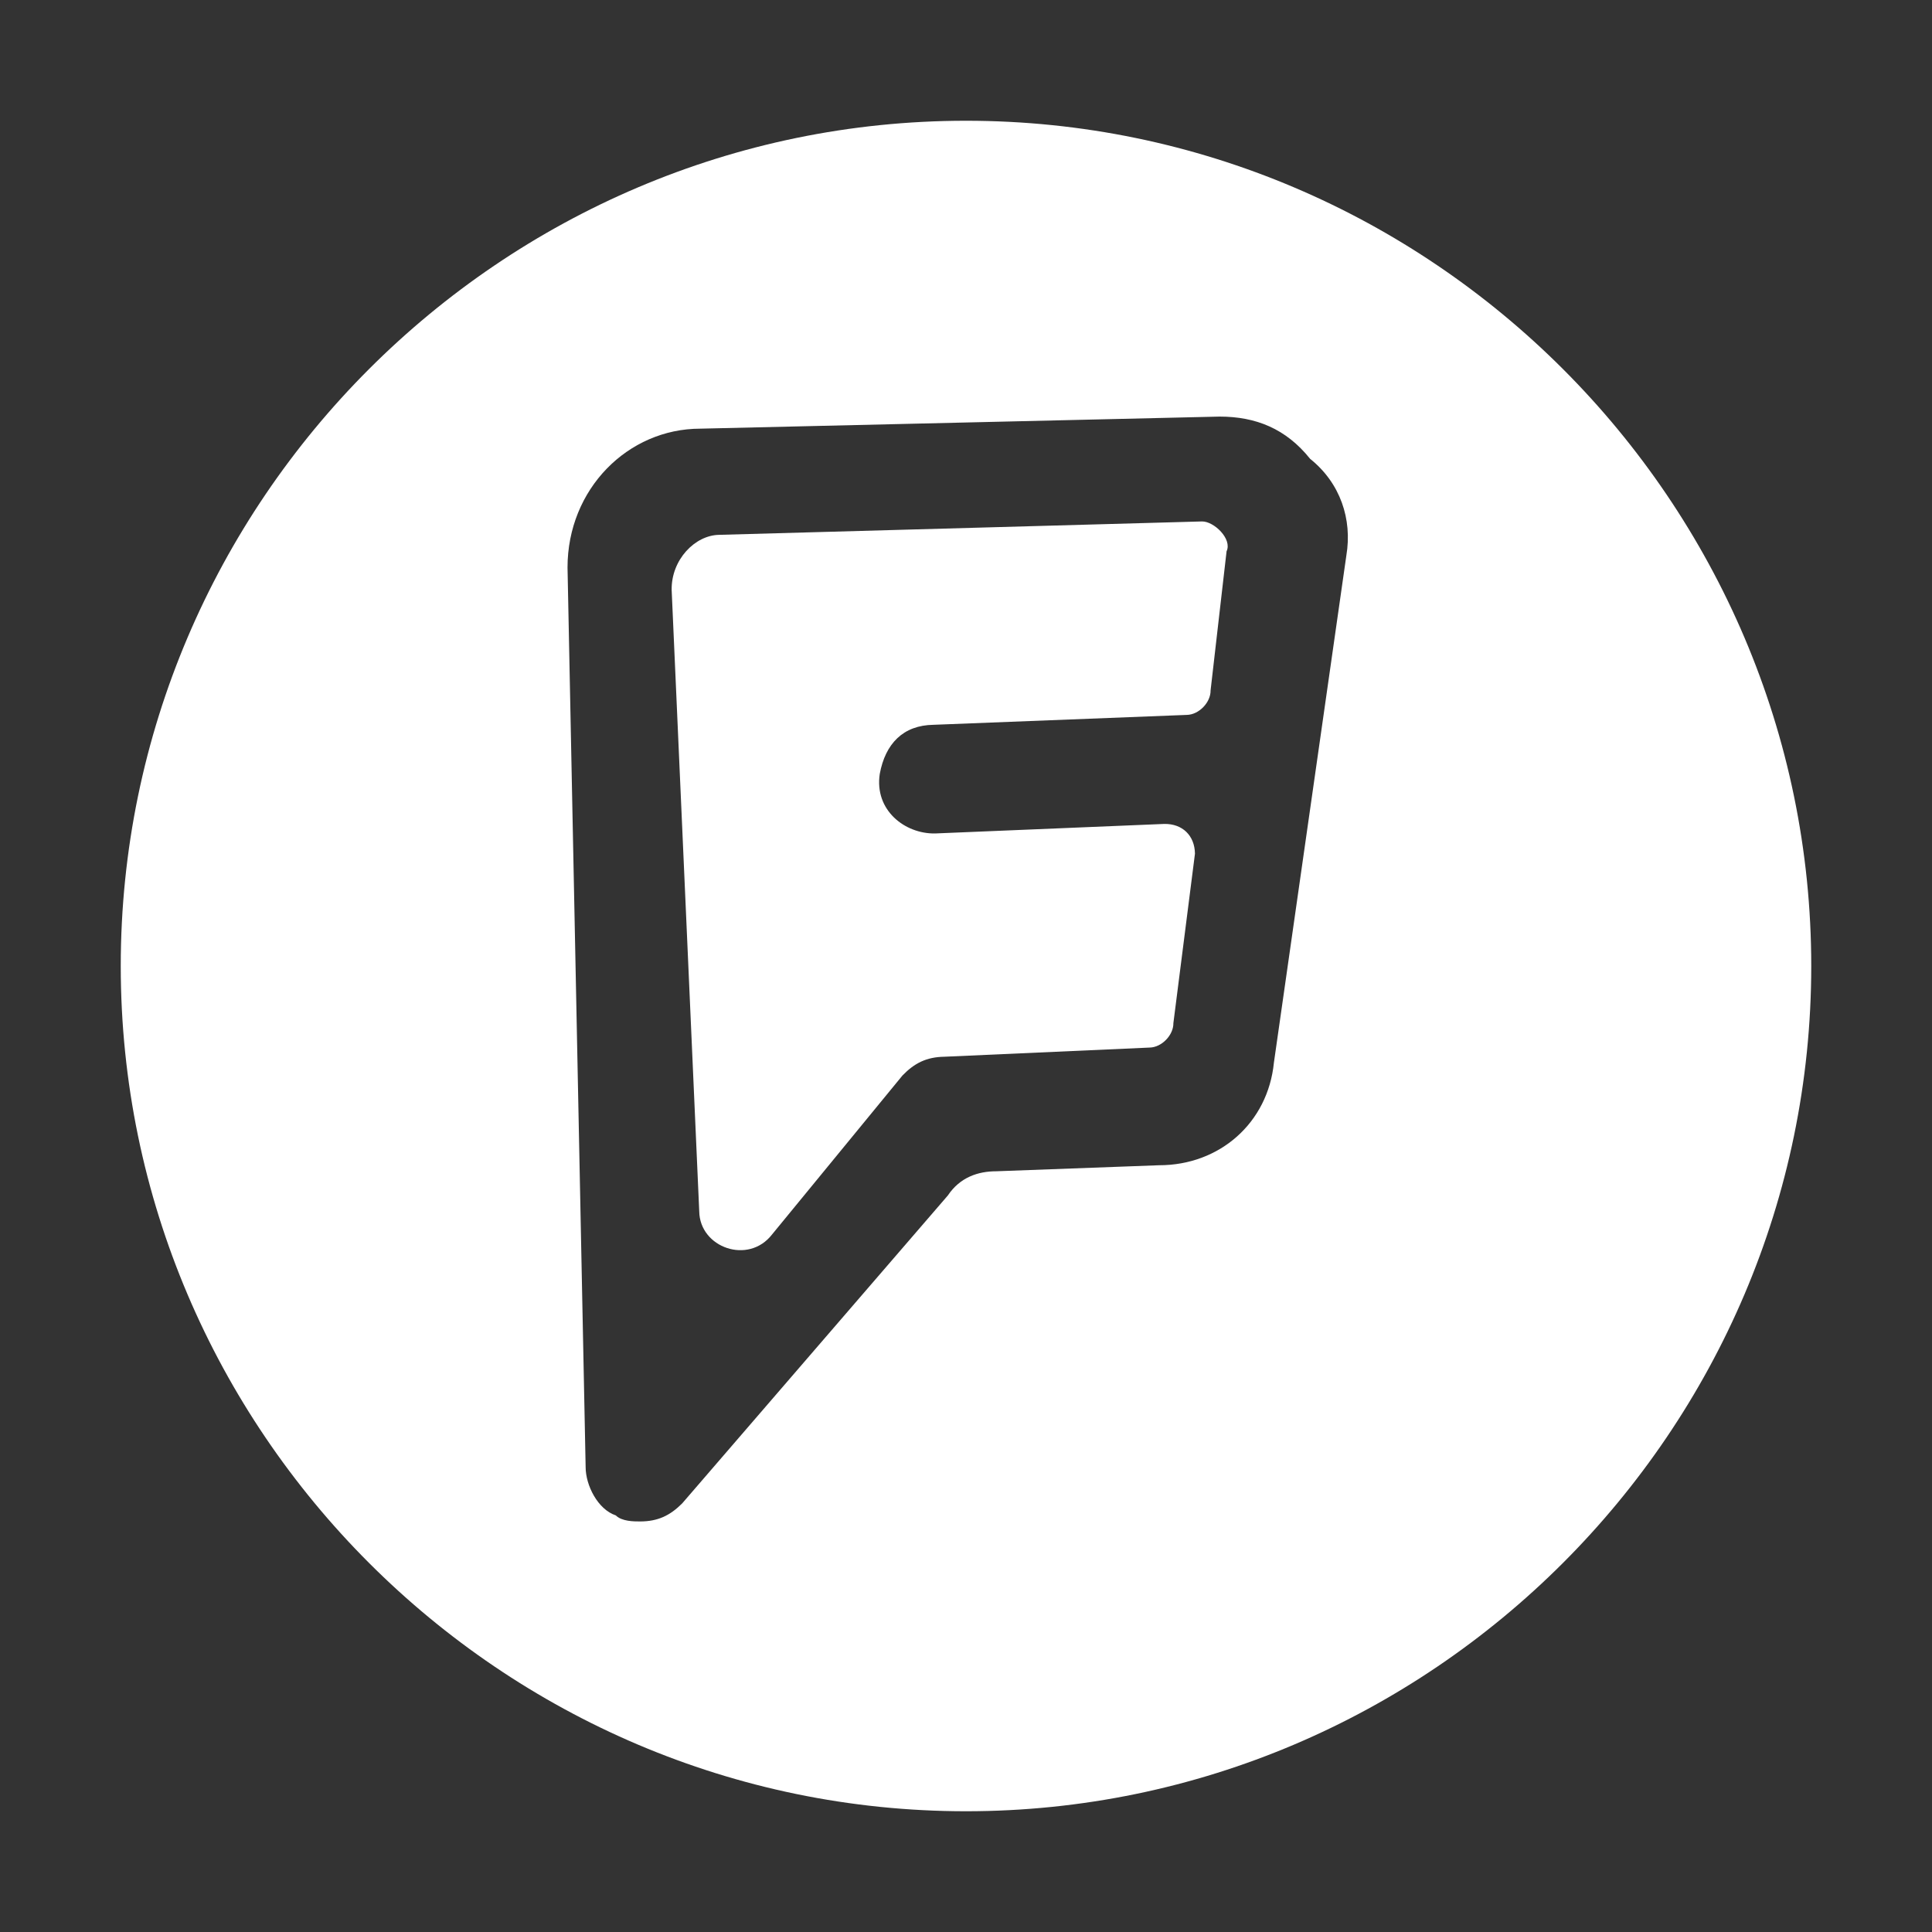 <svg width="32" height="32" xmlns="http://www.w3.org/2000/svg">

 <rect width="100%" height="100%" fill="#333333" stroke="none"/>

 <g>
  <title>background</title>
  <rect fill="none" id="canvas_background" height="402" width="582" y="-1" x="-1"/>
 </g>
 <g>
  <title>Layer 1</title>
  <path transform="rotate(-0.873 15.81,14.676) " fill="#ffffff" id="svg_1" d="m20.4,9.2l-0.3,2.3c0,0.2 -0.2,0.4 -0.4,0.4l-4.2,0.1c-0.5,0 -0.8,0.3 -0.9,0.8c-0.1,0.6 0.4,1 0.9,1l3.8,-0.1c0.3,0 0.5,0.2 0.5,0.5l-0.4,2.8c0,0.2 -0.2,0.4 -0.4,0.4l-3.4,0.1c-0.3,0 -0.5,0.1 -0.7,0.3l-2.2,2.6c-0.4,0.5 -1.2,0.2 -1.2,-0.4l-0.3,-10.3c0,-0.5 0.4,-0.9 0.8,-0.9l8,-0.1c0.2,0 0.5,0.3 0.4,0.5z" class="st0"/>
  <path fill="#ffffff" id="svg_2" d="m16,2c-7.7,0 -14,6.3 -14,14c0,7.7 6.3,14 14,14c7.7,0 14,-6.3 14,-14c0,-7.7 -6.3,-14 -14,-14zm6.3,7.2l-1.2,8.4c-0.1,1 -0.9,1.7 -1.9,1.7l-2.7,0.1c-0.3,0 -0.6,0.1 -0.8,0.4l-4.4,5.1c-0.2,0.2 -0.4,0.3 -0.7,0.3c-0.1,0 -0.3,0 -0.4,-0.1c-0.3,-0.1 -0.5,-0.5 -0.5,-0.8l-0.3,-14.9c0,-1.3 1,-2.3 2.2,-2.3l8.6,-0.2c0.6,0 1.1,0.2 1.5,0.7c0.5,0.4 0.7,1 0.6,1.6z" class="st0"/>
 </g>
</svg>